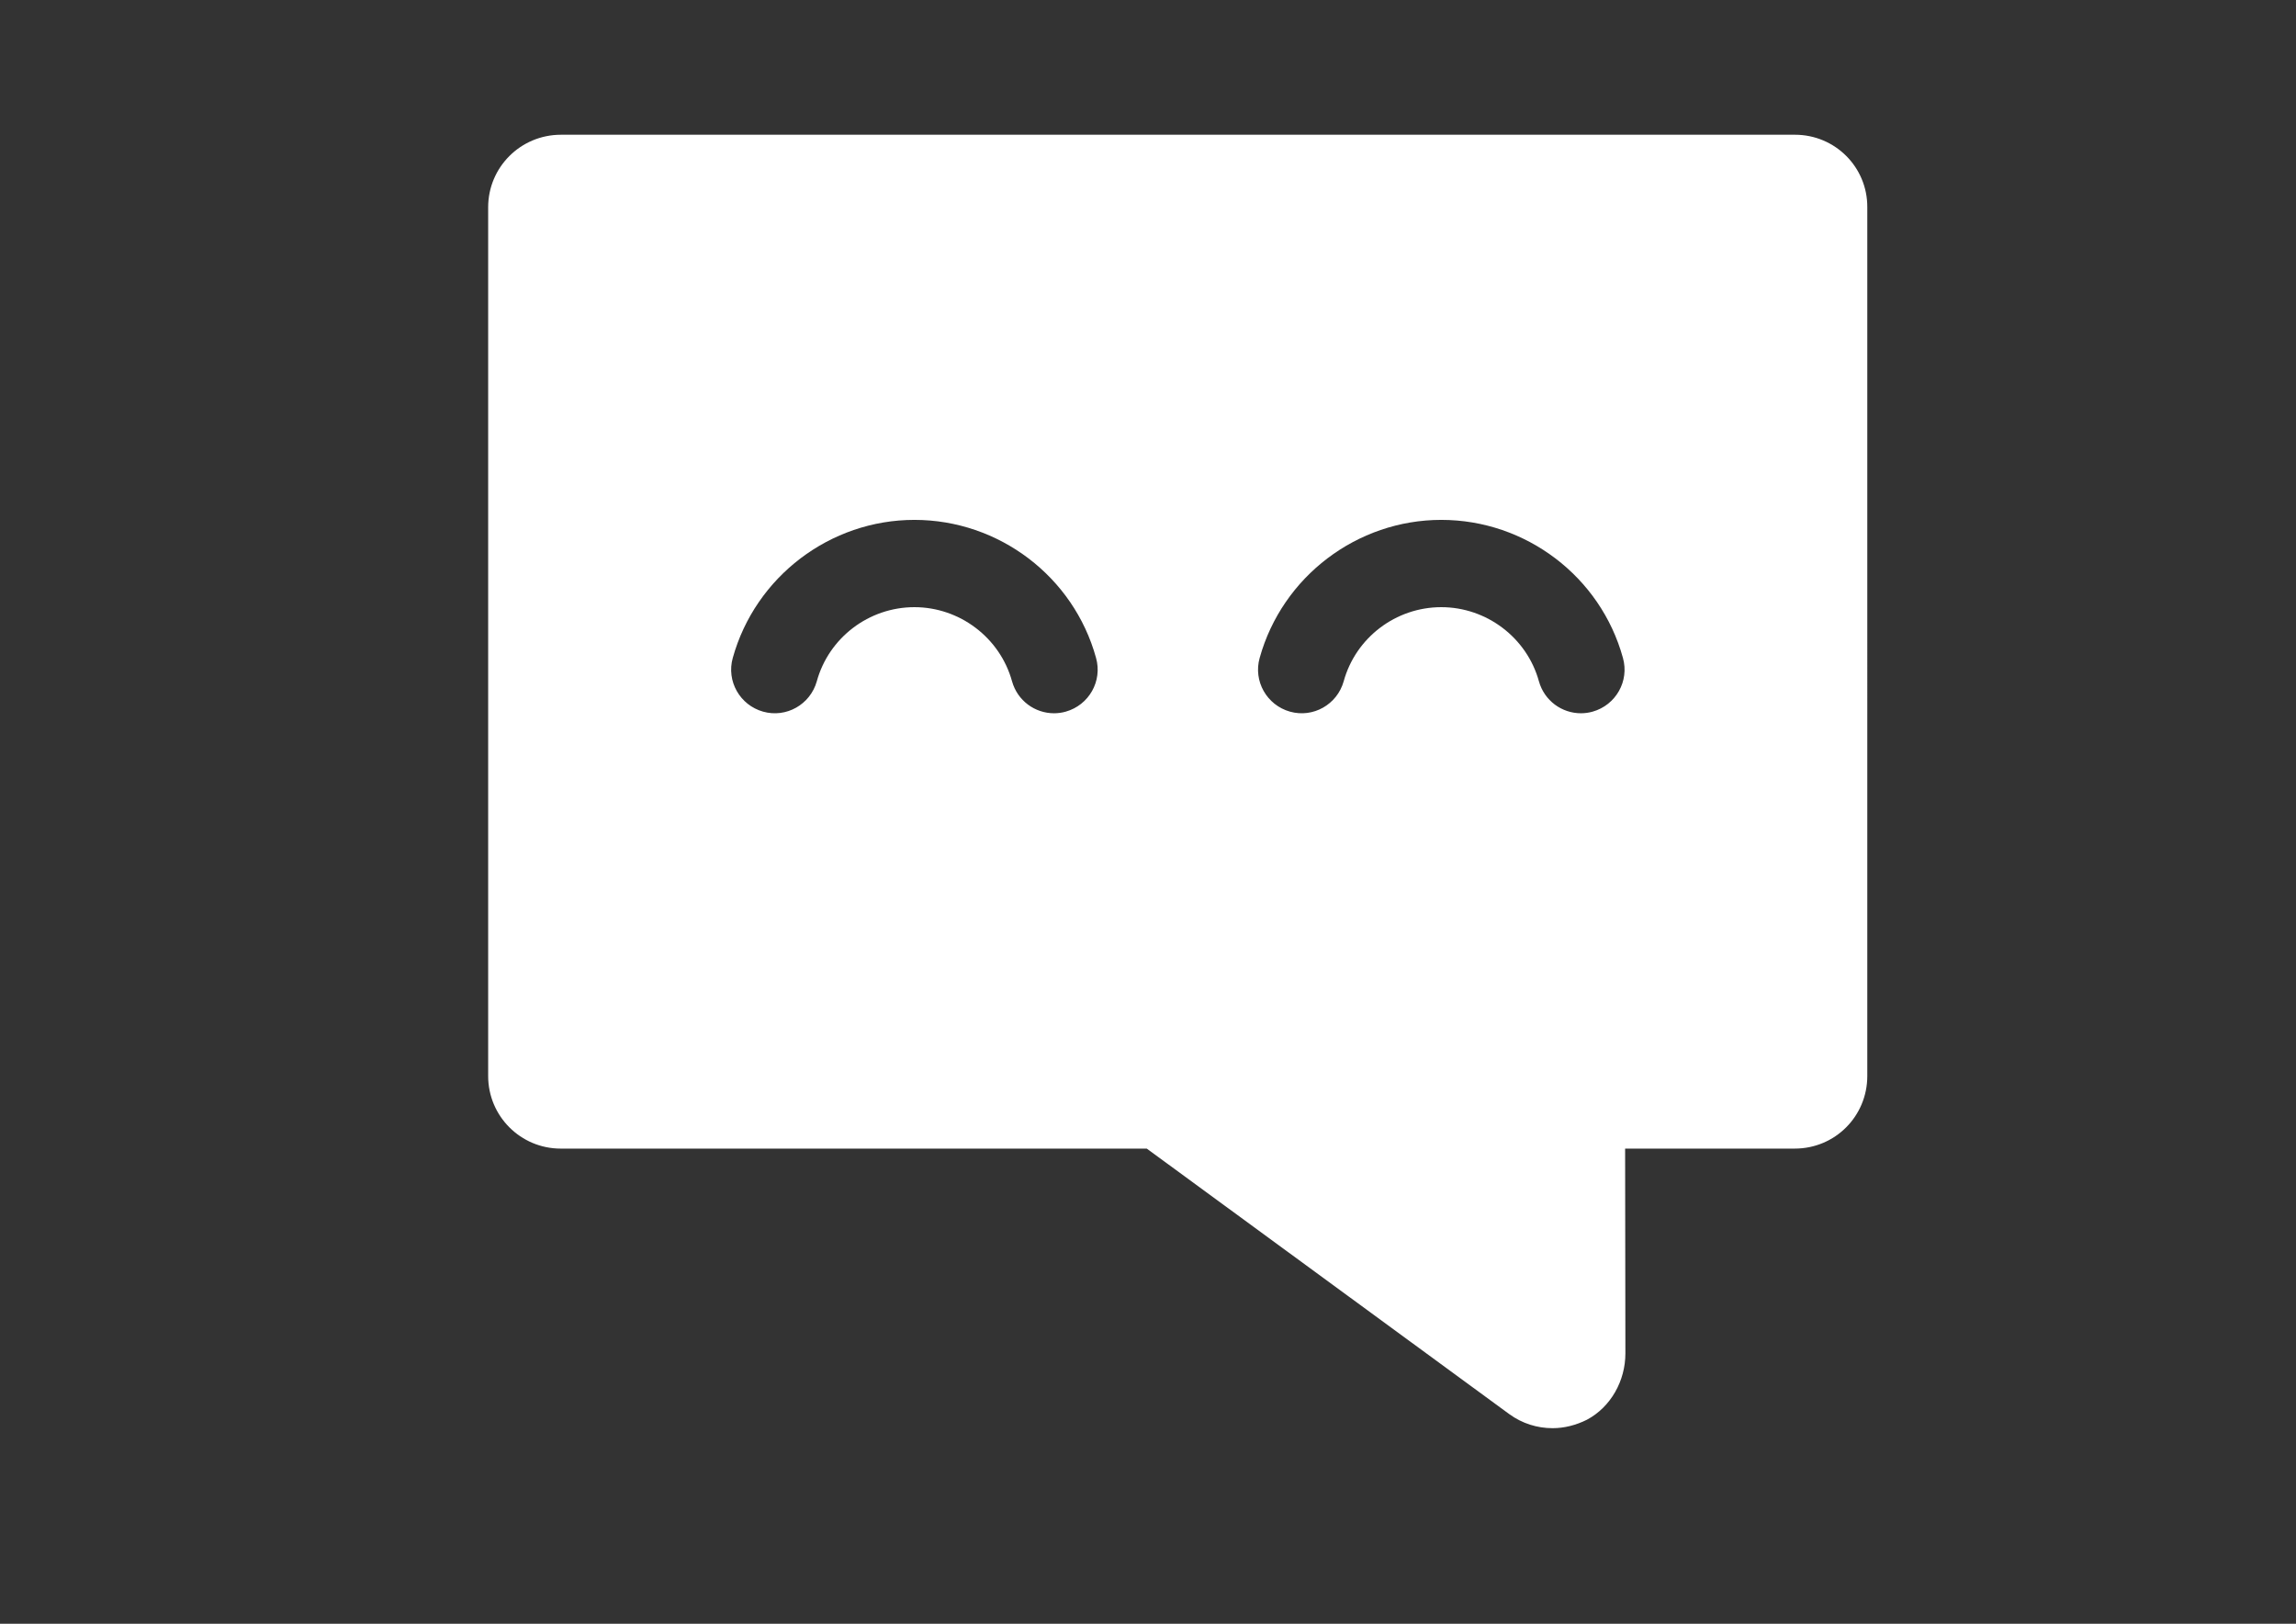 <?xml version="1.0" encoding="utf-8"?>
<!-- Generator: Adobe Illustrator 24.0.3, SVG Export Plug-In . SVG Version: 6.00 Build 0)  -->
<svg version="1.1" id="Layer_1" xmlns="http://www.w3.org/2000/svg" xmlns:xlink="http://www.w3.org/1999/xlink" x="0px" y="0px"
	 viewBox="0 0 841.9 595.3" style="enable-background:new 0 0 841.9 595.3;" xml:space="preserve">
<rect x="0" y="0" width="841.9" height="595.3" fill="#333333" stroke="none"/>
<style type="text/css">
	.st0{fill:#FFFFFF;}
</style>
<path class="st0" d="M658.2,49.4H205.7C190.9,49.4,179,61.3,179,76v318.5c0,14.7,11.9,26.6,26.6,26.6h214.9l133,97.4
	c4.7,3.4,10.2,5.1,15.8,5.1c4.3,0,8.6-1.1,12.6-3.1c8.8-4.7,14.1-14.3,14.1-24.3l-0.1-75.1h62.2c14.8,0,26.6-11.9,26.6-26.6V76
	C684.8,61.3,672.9,49.4,658.2,49.4z M390.8,260.9c-1.4,0.4-2.9,0.6-4.3,0.6c-7,0-13.4-4.6-15.4-11.7c-4.4-16-19.2-27.2-35.8-27.2
	c-16.7,0-31.4,11.2-35.8,27.2c-2.4,8.5-11.2,13.5-19.7,11.1c-8.5-2.4-13.5-11.2-11.1-19.7c8.3-29.8,35.7-50.6,66.6-50.6
	c31,0,58.4,20.8,66.6,50.6C404.3,249.7,399.3,258.5,390.8,260.9z M584,260.9c-1.4,0.4-2.9,0.6-4.3,0.6c-7,0-13.4-4.6-15.4-11.7
	c-4.4-16-19.2-27.2-35.8-27.2c-16.7,0-31.4,11.2-35.8,27.2c-2.4,8.5-11.2,13.5-19.7,11.1c-8.5-2.4-13.5-11.2-11.1-19.7
	c8.3-29.8,35.7-50.6,66.6-50.6c31,0,58.4,20.8,66.6,50.6C597.5,249.7,592.5,258.5,584,260.9z"/>
</svg>
